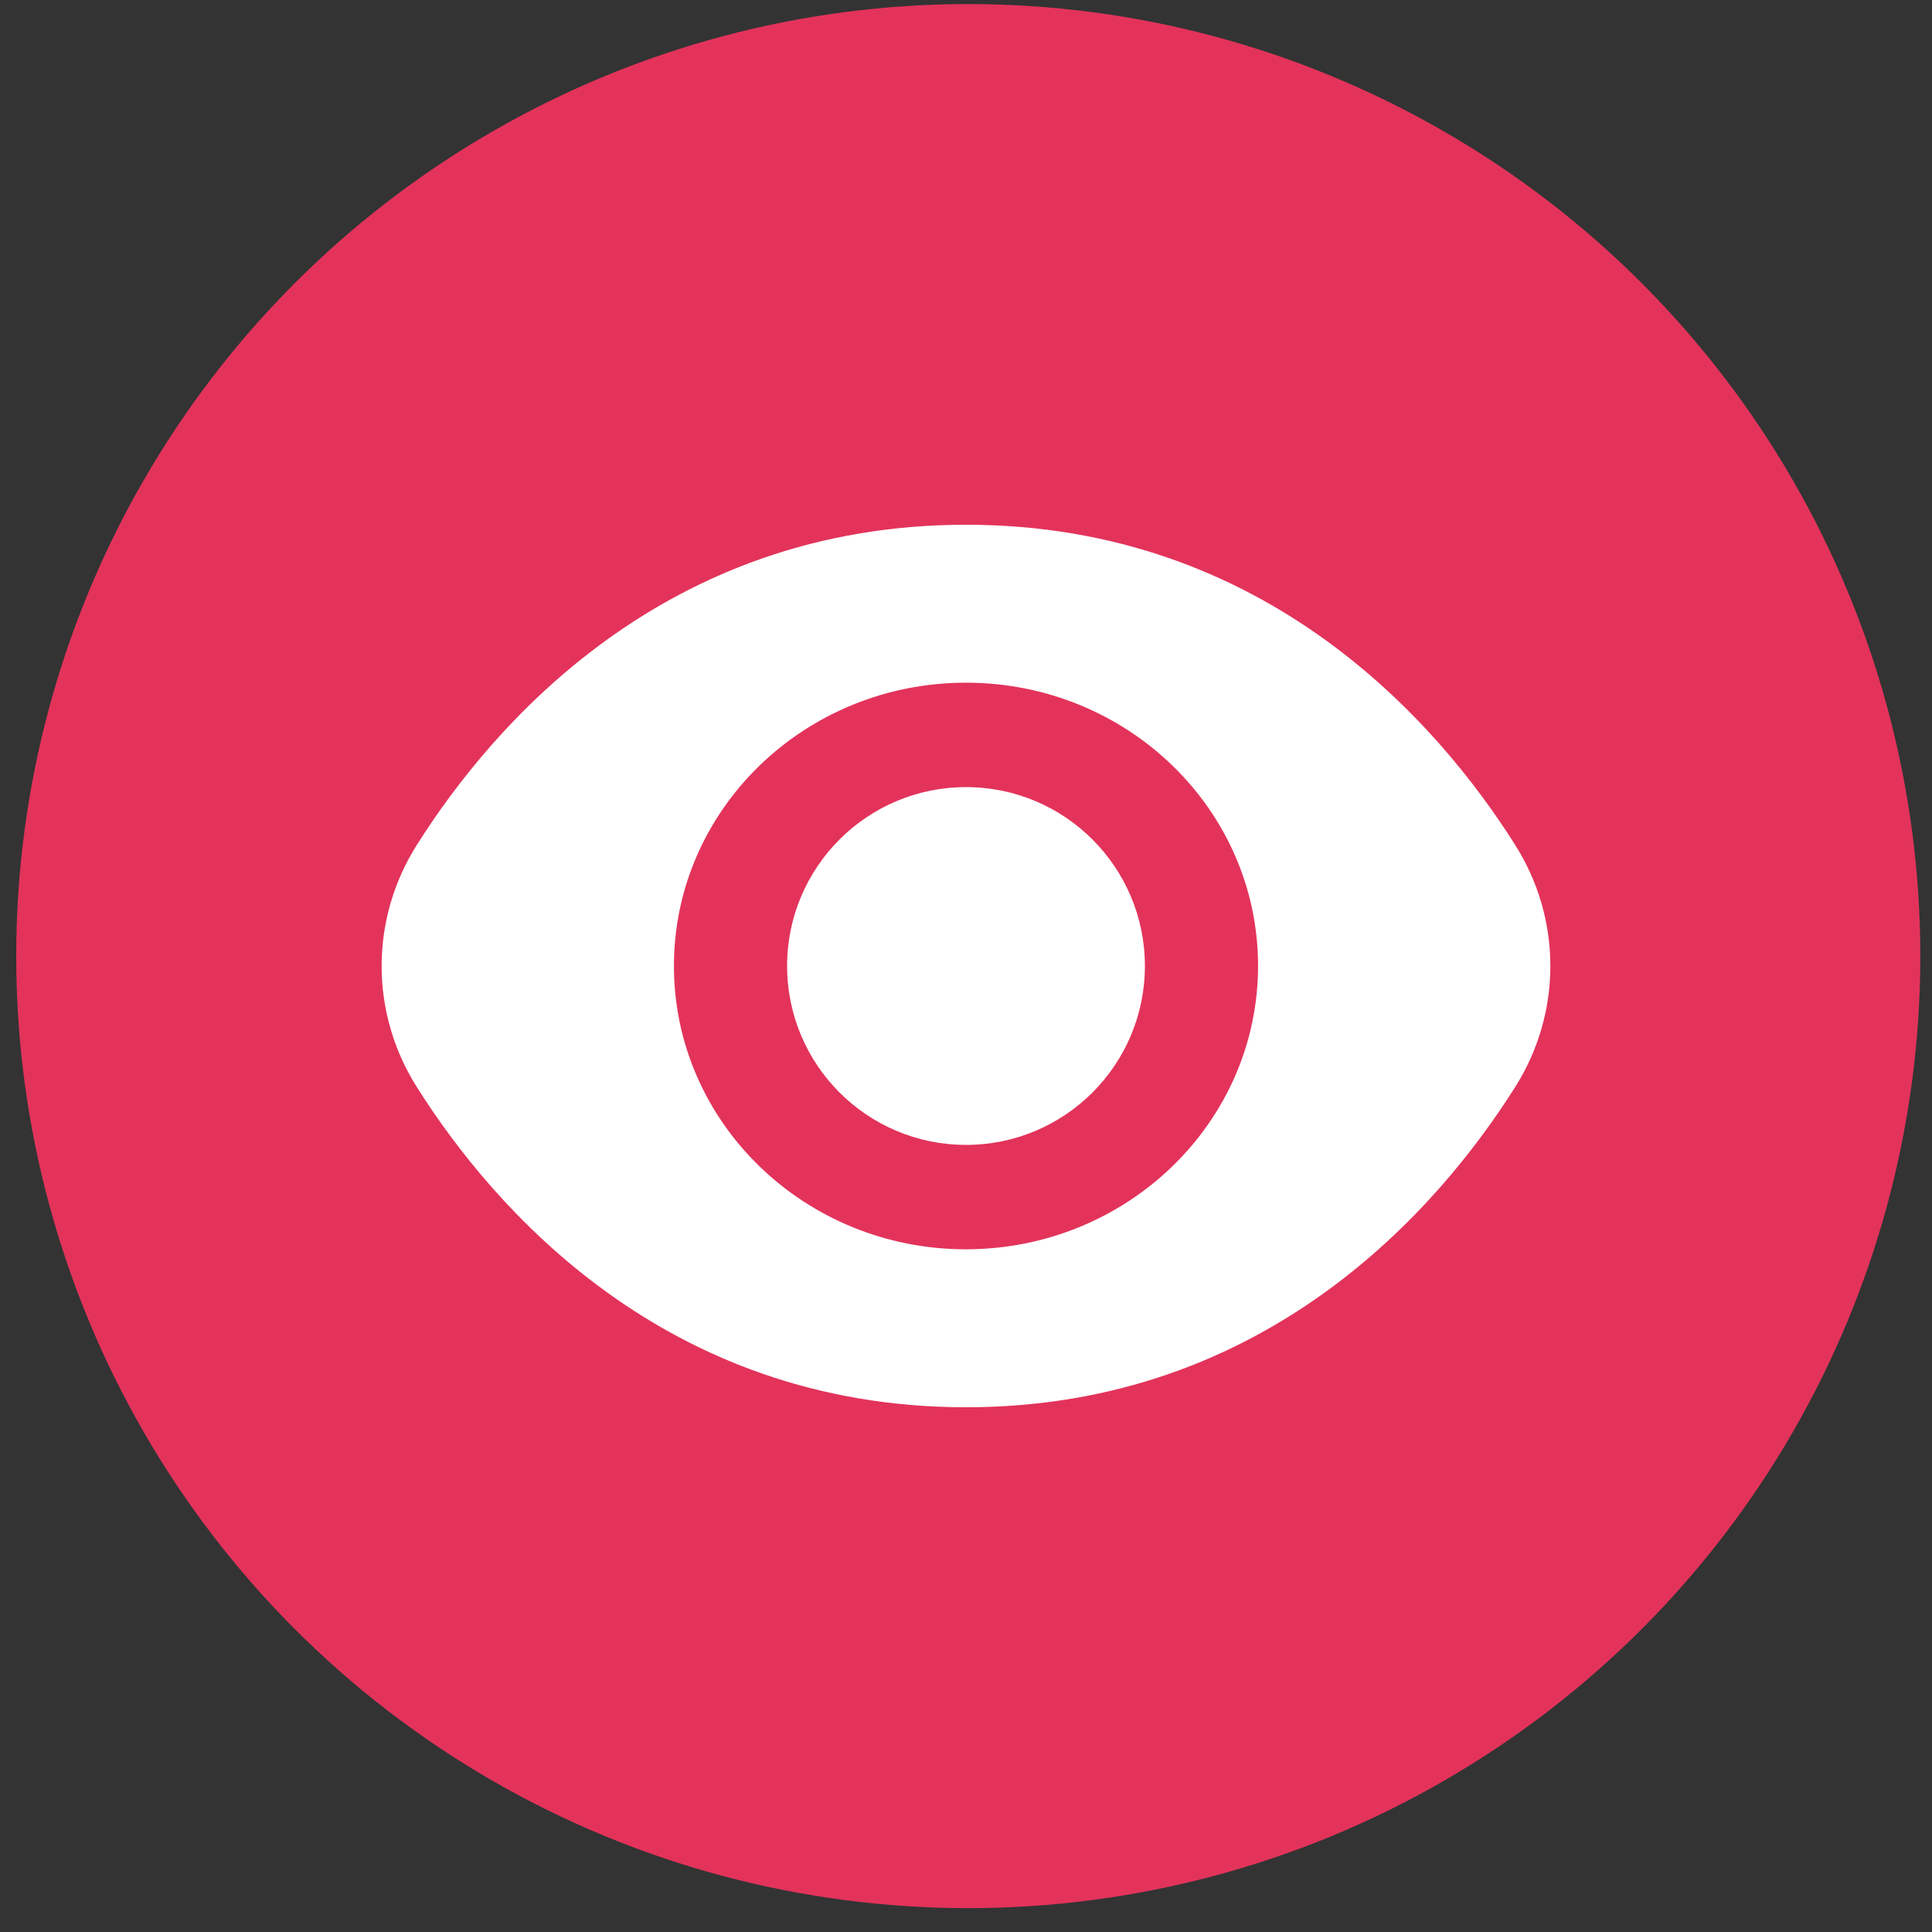 <svg width="81" height="81" viewBox="0 0 81 81" fill="none" xmlns="http://www.w3.org/2000/svg">
<rect x="0" y="0" width="81" height="81" fill="#333333" stroke="none"/>
<circle cx="40.595" cy="40.085" r="39.915" fill="#E3335B"/>
<circle cx="40.5" cy="40.5" r="7.5" fill="white"/>
<path d="M63.503 35.391C60.338 30.39 53.137 22 40.5 22C27.863 22 20.662 30.39 17.497 35.391C15.501 38.522 15.501 42.478 17.497 45.609C20.662 50.61 27.863 59 40.5 59C53.137 59 60.338 50.61 63.503 45.609C65.499 42.478 65.499 38.522 63.503 35.391ZM40.5 52.378C33.737 52.378 28.255 47.06 28.255 40.5C28.255 33.94 33.737 28.622 40.5 28.622C47.263 28.622 52.745 33.94 52.745 40.5C52.739 47.057 47.26 52.371 40.5 52.378Z" fill="white"/>
</svg>
